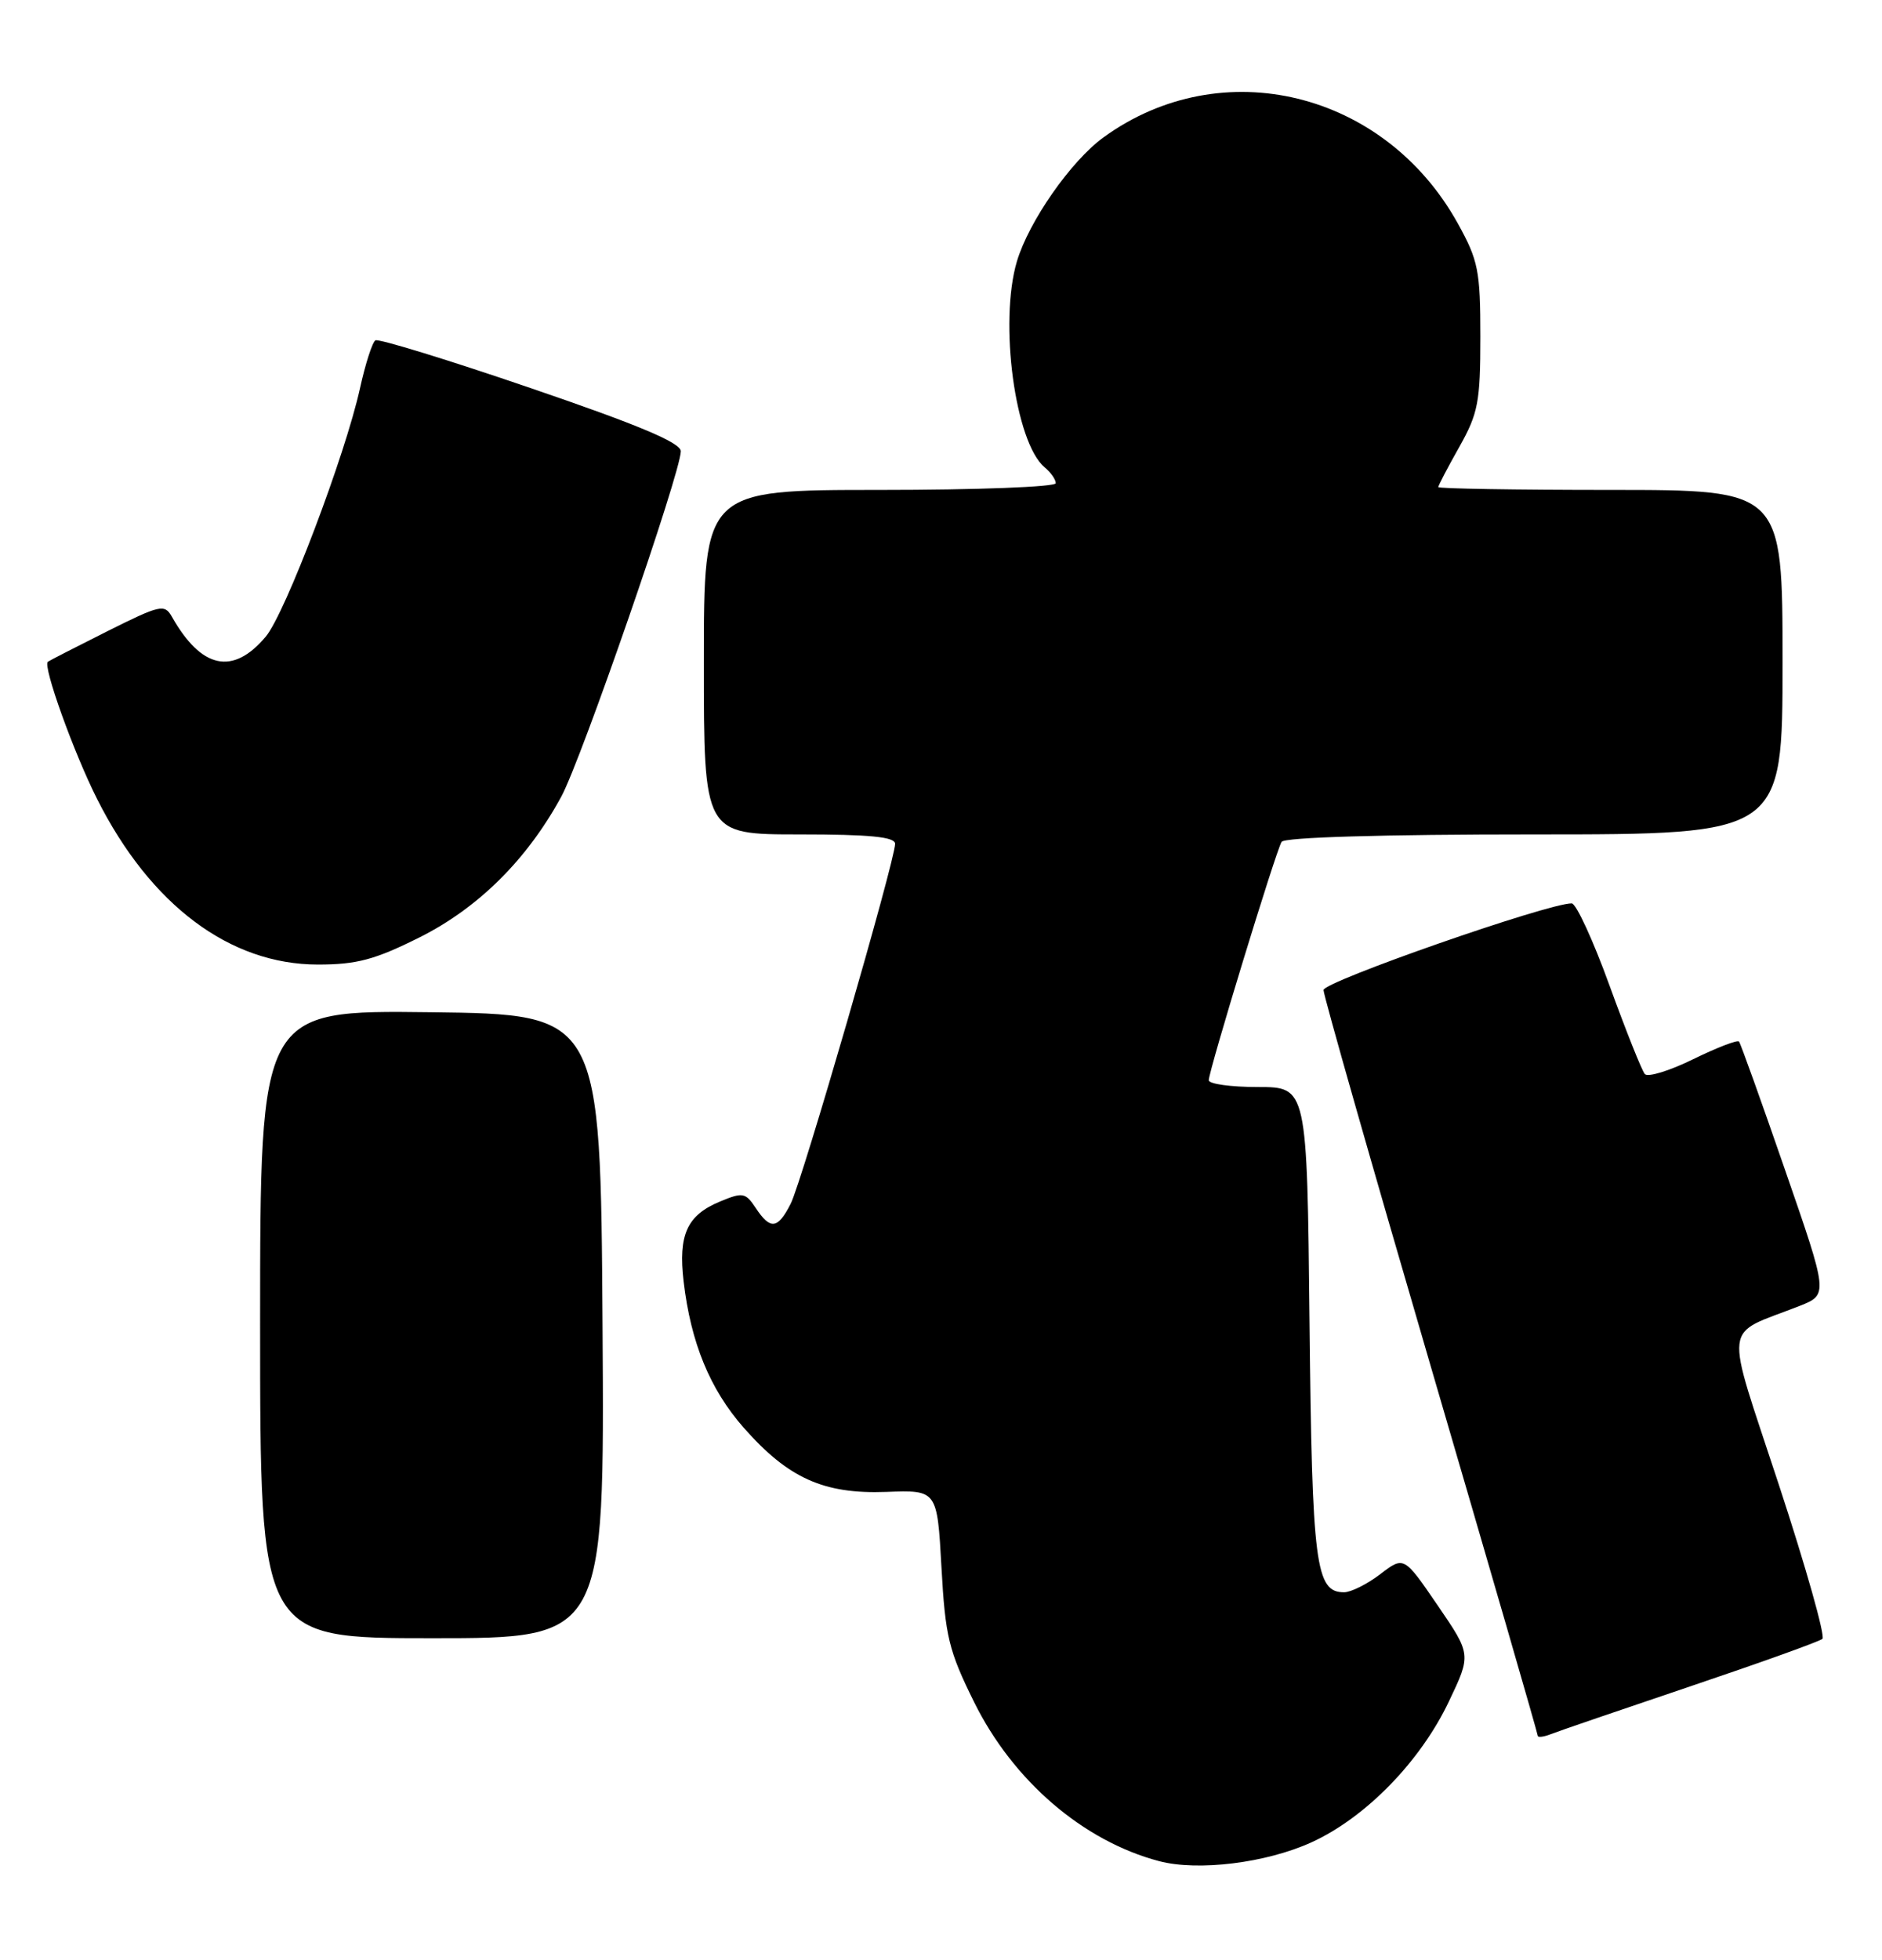 <?xml version="1.0" encoding="UTF-8" standalone="no"?>
<!DOCTYPE svg PUBLIC "-//W3C//DTD SVG 1.1//EN" "http://www.w3.org/Graphics/SVG/1.1/DTD/svg11.dtd" >
<svg xmlns="http://www.w3.org/2000/svg" xmlns:xlink="http://www.w3.org/1999/xlink" version="1.1" viewBox="0 0 246 256">
 <g >
 <path fill="currentColor"
d=" M 171.46 240.65 C 178.54 237.41 185.68 230.08 189.40 222.24 C 192.31 216.13 192.31 216.13 187.91 209.70 C 183.51 203.27 183.51 203.27 180.41 205.64 C 178.71 206.94 176.58 208.00 175.69 208.00 C 171.96 208.00 171.51 204.52 171.17 172.75 C 170.85 142.00 170.85 142.00 164.42 142.00 C 160.89 142.00 158.00 141.60 158.00 141.11 C 158.00 139.88 166.77 111.17 167.52 109.97 C 167.89 109.38 180.64 109.00 200.56 109.00 C 233.00 109.00 233.00 109.00 233.00 86.50 C 233.00 64.00 233.00 64.00 210.50 64.00 C 198.12 64.00 188.00 63.83 188.00 63.63 C 188.00 63.42 189.24 61.06 190.75 58.38 C 193.21 54.01 193.50 52.51 193.50 44.00 C 193.50 35.36 193.23 34.02 190.56 29.20 C 180.99 11.92 159.70 6.74 144.26 17.93 C 139.99 21.02 134.48 28.92 132.92 34.15 C 130.56 42.12 132.69 57.83 136.55 61.05 C 137.35 61.71 138.00 62.64 138.00 63.12 C 138.00 63.61 127.65 64.00 115.00 64.00 C 92.00 64.00 92.00 64.00 92.00 86.50 C 92.00 109.00 92.00 109.00 104.50 109.00 C 113.70 109.00 117.00 109.32 117.00 110.23 C 117.00 112.39 104.81 154.40 103.35 157.25 C 101.66 160.57 100.70 160.69 98.79 157.81 C 97.45 155.79 97.09 155.72 94.13 156.95 C 89.80 158.74 88.64 161.28 89.36 167.42 C 90.30 175.41 92.80 181.49 97.20 186.49 C 103.02 193.10 107.65 195.19 115.84 194.89 C 122.50 194.64 122.50 194.64 123.06 204.74 C 123.56 213.78 124.00 215.62 127.33 222.35 C 132.41 232.62 141.57 240.50 151.50 243.12 C 156.60 244.47 165.54 243.36 171.46 240.65 Z  M 221.00 220.27 C 230.07 217.21 237.82 214.43 238.21 214.09 C 238.61 213.75 236.05 204.70 232.53 193.99 C 225.34 172.09 225.05 174.60 235.24 170.59 C 238.97 169.11 238.97 169.11 233.32 152.81 C 230.22 143.84 227.51 136.30 227.31 136.06 C 227.11 135.81 224.42 136.85 221.33 138.36 C 218.24 139.88 215.40 140.75 215.00 140.31 C 214.61 139.86 212.54 134.67 210.39 128.76 C 208.25 122.85 206.02 118.01 205.44 118.01 C 202.34 117.99 173.00 128.23 173.00 129.33 C 173.00 130.03 179.30 152.12 187.00 178.43 C 194.70 204.73 201.00 226.47 201.00 226.74 C 201.00 227.00 201.79 226.90 202.75 226.52 C 203.71 226.14 211.93 223.33 221.00 220.27 Z  M 78.76 173.25 C 78.50 132.50 78.50 132.50 56.25 132.23 C 34.00 131.96 34.00 131.96 34.00 172.98 C 34.00 214.00 34.00 214.00 56.51 214.00 C 79.02 214.00 79.02 214.00 78.76 173.25 Z  M 54.84 122.45 C 62.53 118.60 68.90 112.28 73.37 104.06 C 75.98 99.27 88.98 61.73 88.99 58.95 C 89.00 57.84 83.54 55.54 69.40 50.71 C 58.62 47.02 49.47 44.21 49.07 44.46 C 48.67 44.71 47.76 47.52 47.06 50.70 C 45.13 59.46 37.28 80.15 34.74 83.16 C 30.45 88.26 26.34 87.39 22.47 80.57 C 21.51 78.87 20.95 79.00 13.97 82.49 C 9.86 84.55 6.39 86.33 6.25 86.45 C 5.58 87.03 9.63 98.30 12.69 104.37 C 19.67 118.23 30.04 126.00 41.56 126.00 C 46.63 126.00 49.00 125.37 54.84 122.45 Z "/>
</g>
</svg>